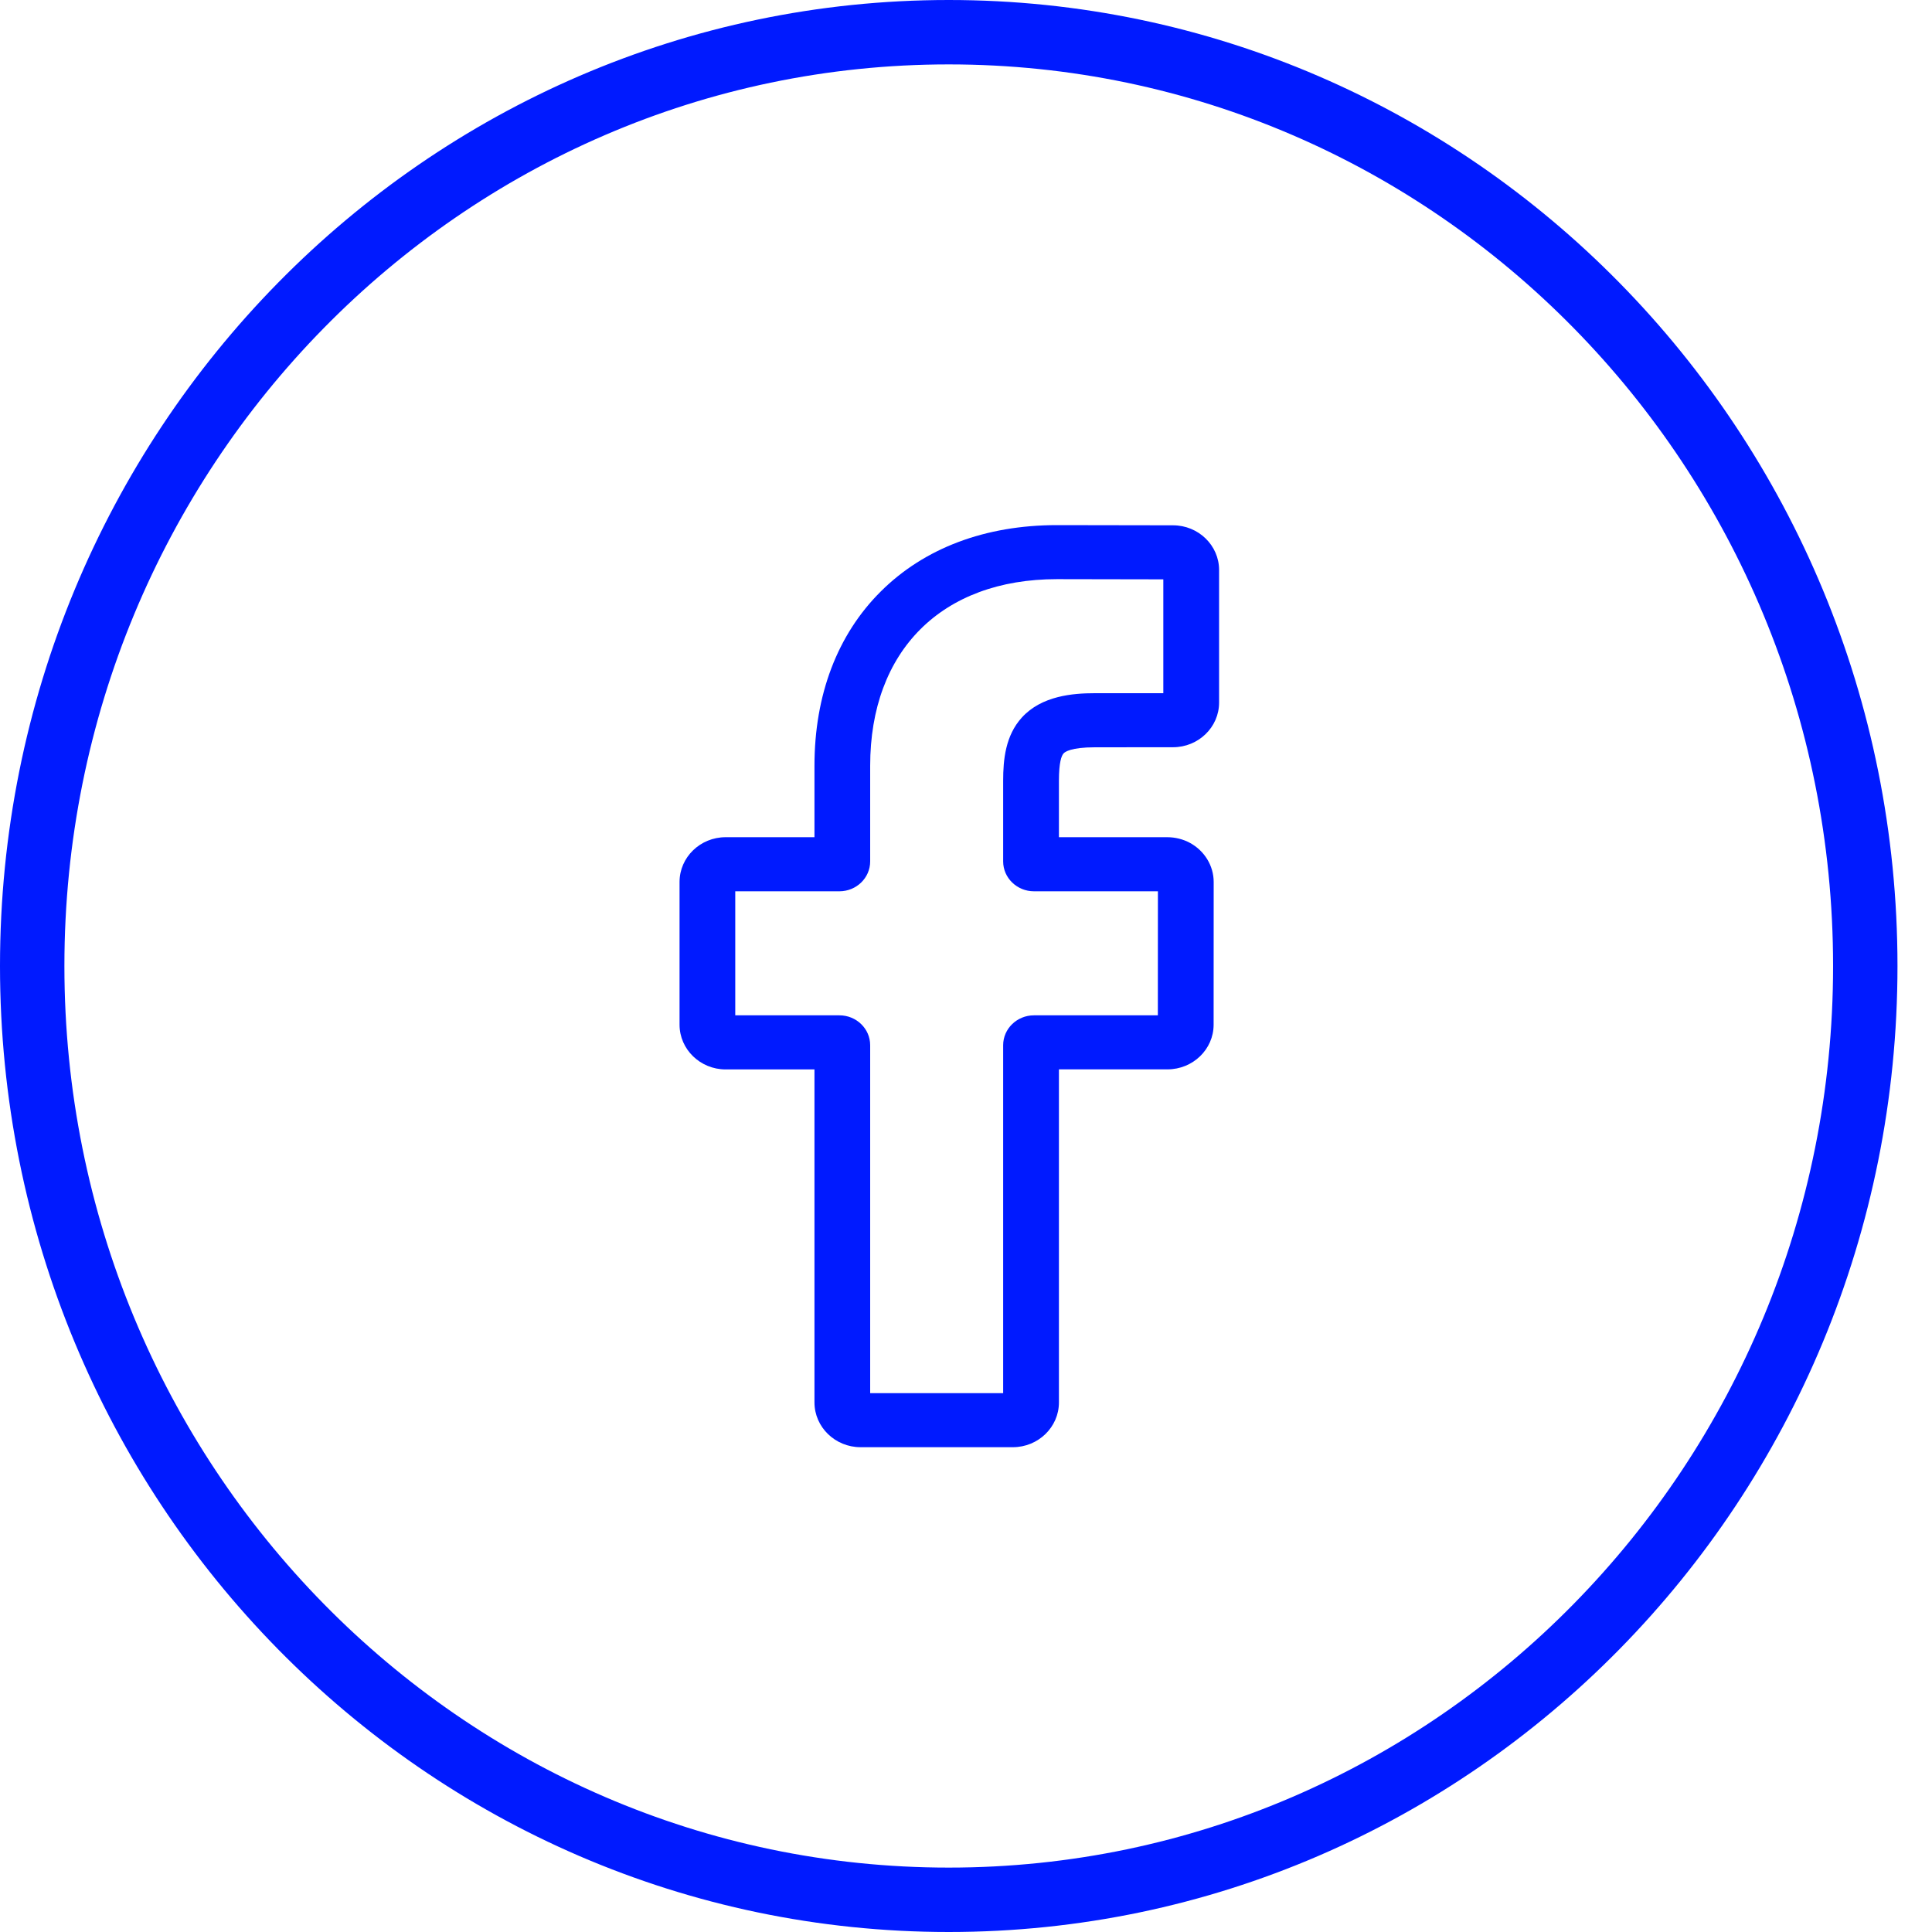 <svg width="30" height="30" viewBox="0 0 30 30" fill="none" xmlns="http://www.w3.org/2000/svg">
<path d="M28.964 15C28.964 23.017 22.584 29.5 14.732 29.5C6.88 29.5 0.5 23.017 0.5 15C0.5 6.983 6.88 0.5 14.732 0.5C22.584 0.5 28.964 6.983 28.964 15Z" stroke="#001AFF"/>
<path d="M15.727 22.472H13.363C12.968 22.472 12.647 22.16 12.647 21.777V16.606H11.268C10.873 16.606 10.552 16.294 10.552 15.911V13.695C10.552 13.312 10.873 13 11.268 13H12.647V11.891C12.647 10.79 13.003 9.854 13.677 9.184C14.354 8.51 15.3 8.154 16.412 8.154L18.215 8.157C18.609 8.157 18.93 8.469 18.93 8.851V10.909C18.93 11.292 18.609 11.603 18.214 11.603L17 11.604C16.63 11.604 16.536 11.676 16.516 11.698C16.482 11.734 16.443 11.838 16.443 12.124V13H18.123C18.249 13 18.372 13.031 18.477 13.088C18.704 13.211 18.846 13.444 18.846 13.695L18.845 15.911C18.845 16.294 18.523 16.605 18.128 16.605H16.443V21.777C16.443 22.16 16.122 22.472 15.727 22.472ZM13.512 21.633H15.577V16.23C15.577 15.974 15.792 15.766 16.055 15.766H17.979L17.98 13.84H16.055C15.792 13.84 15.577 13.632 15.577 13.376V12.124C15.577 11.796 15.612 11.423 15.867 11.142C16.175 10.803 16.661 10.764 17 10.764L18.064 10.764V8.996L16.412 8.993C14.623 8.993 13.512 10.104 13.512 11.891V13.376C13.512 13.632 13.298 13.84 13.034 13.84H11.417V15.766H13.034C13.298 15.766 13.512 15.974 13.512 16.23V21.633ZM18.213 8.996H18.213H18.213Z" fill="#001AFF"/>
</svg>
